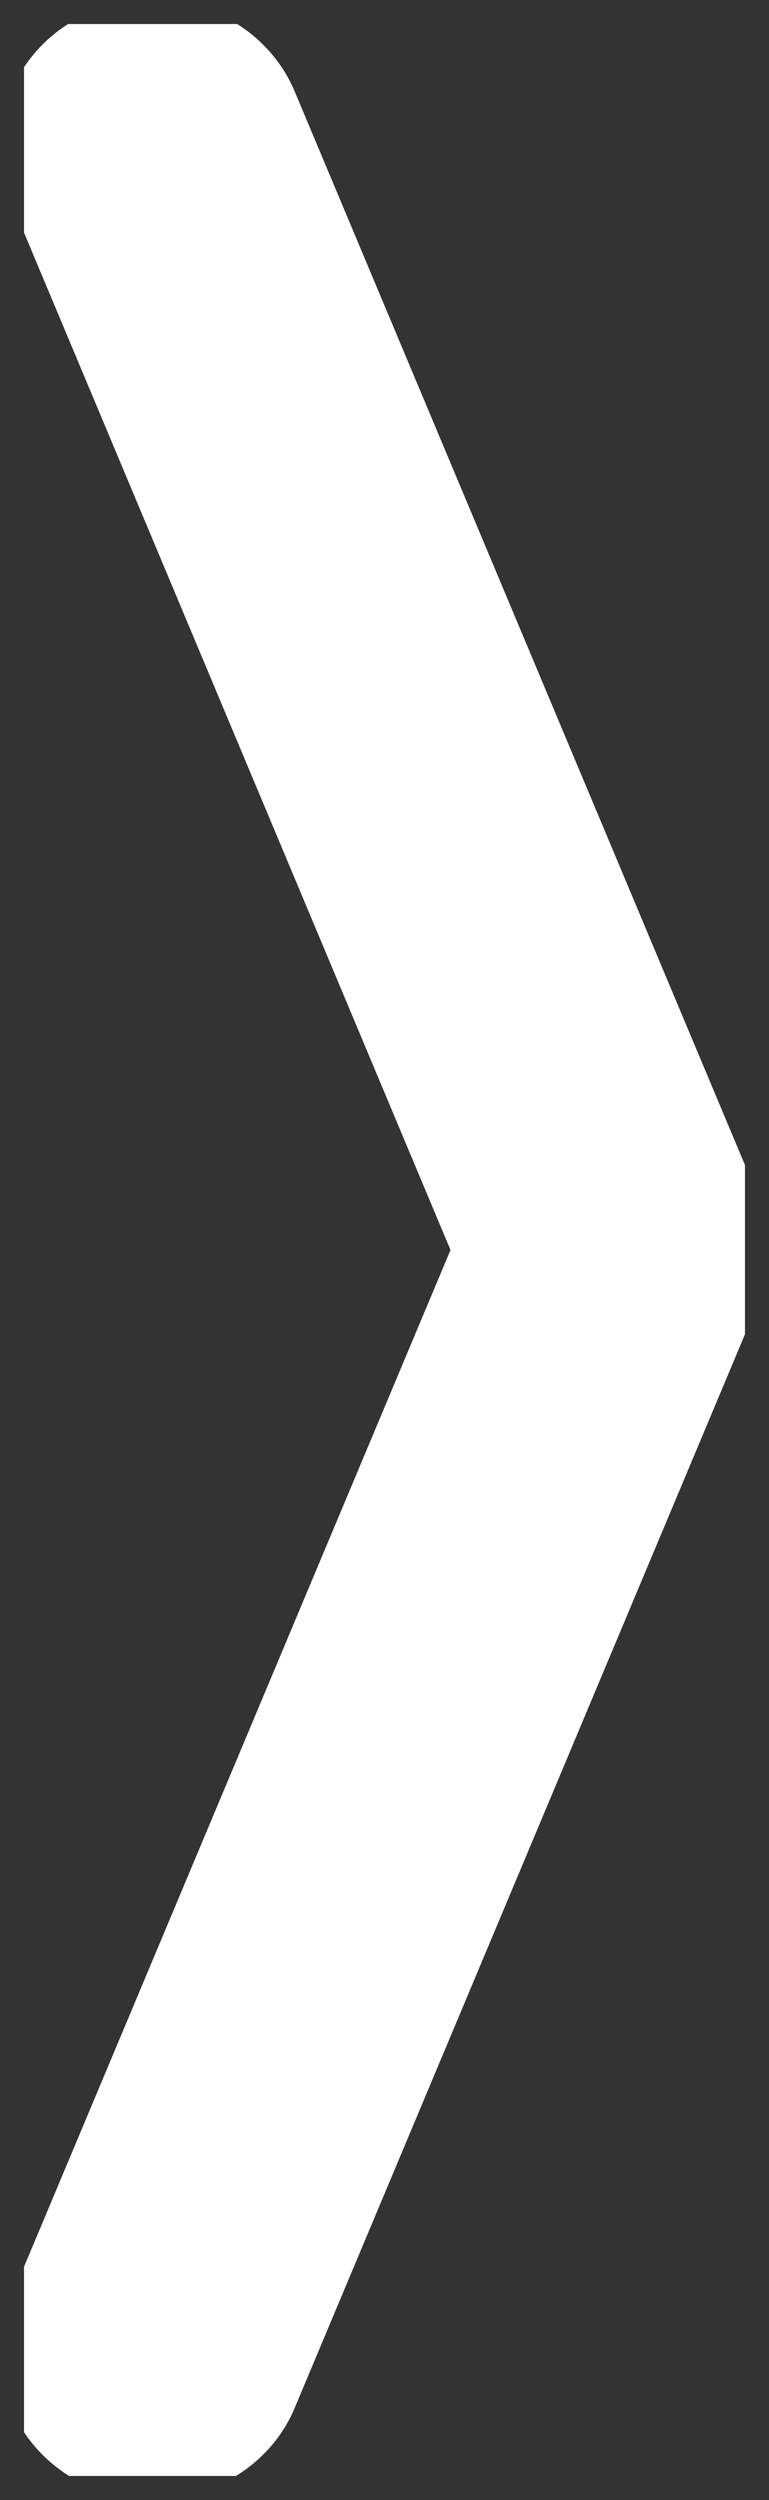 <svg width="12" height="39" viewBox="0 0 12 39" fill="none" xmlns="http://www.w3.org/2000/svg" xmlns:xlink="http://www.w3.org/1999/xlink">
	<rect x="0" y="0" width="12" height="39" fill="#333333" stroke="none"/>
	<desc>
			Created with Pixso.
	</desc>
	<defs>
		<clipPath id="clip23_122">
			<rect id="arrow 1" rx="0" width="11.25" height="38.25" transform="translate(0.375 0.375)" fill="white" fill-opacity="0"/>
		</clipPath>
	</defs>
	<rect id="arrow 1" rx="0" width="11.25" height="38.25" transform="translate(0.375 0.375)" fill="#FFFFFF" fill-opacity="0"/>
	<g clip-path="url(#clip23_122)">
		<path id="Vector" d="M2.38 38.99C2.09 38.99 1.79 38.94 1.49 38.83C0.27 38.36 -0.32 37.02 0.17 35.85L7.03 19.5L0.17 3.14C-0.32 1.97 0.27 0.63 1.49 0.16C2.72 -0.31 4.11 0.26 4.6 1.43L11.82 18.64C12.05 19.19 12.05 19.8 11.82 20.35L4.6 37.56C4.23 38.45 3.33 38.99 2.38 38.99L2.38 38.99Z" fill="#FFFFFF" fill-opacity="1" fill-rule="nonzero"/>
	</g>
</svg>
